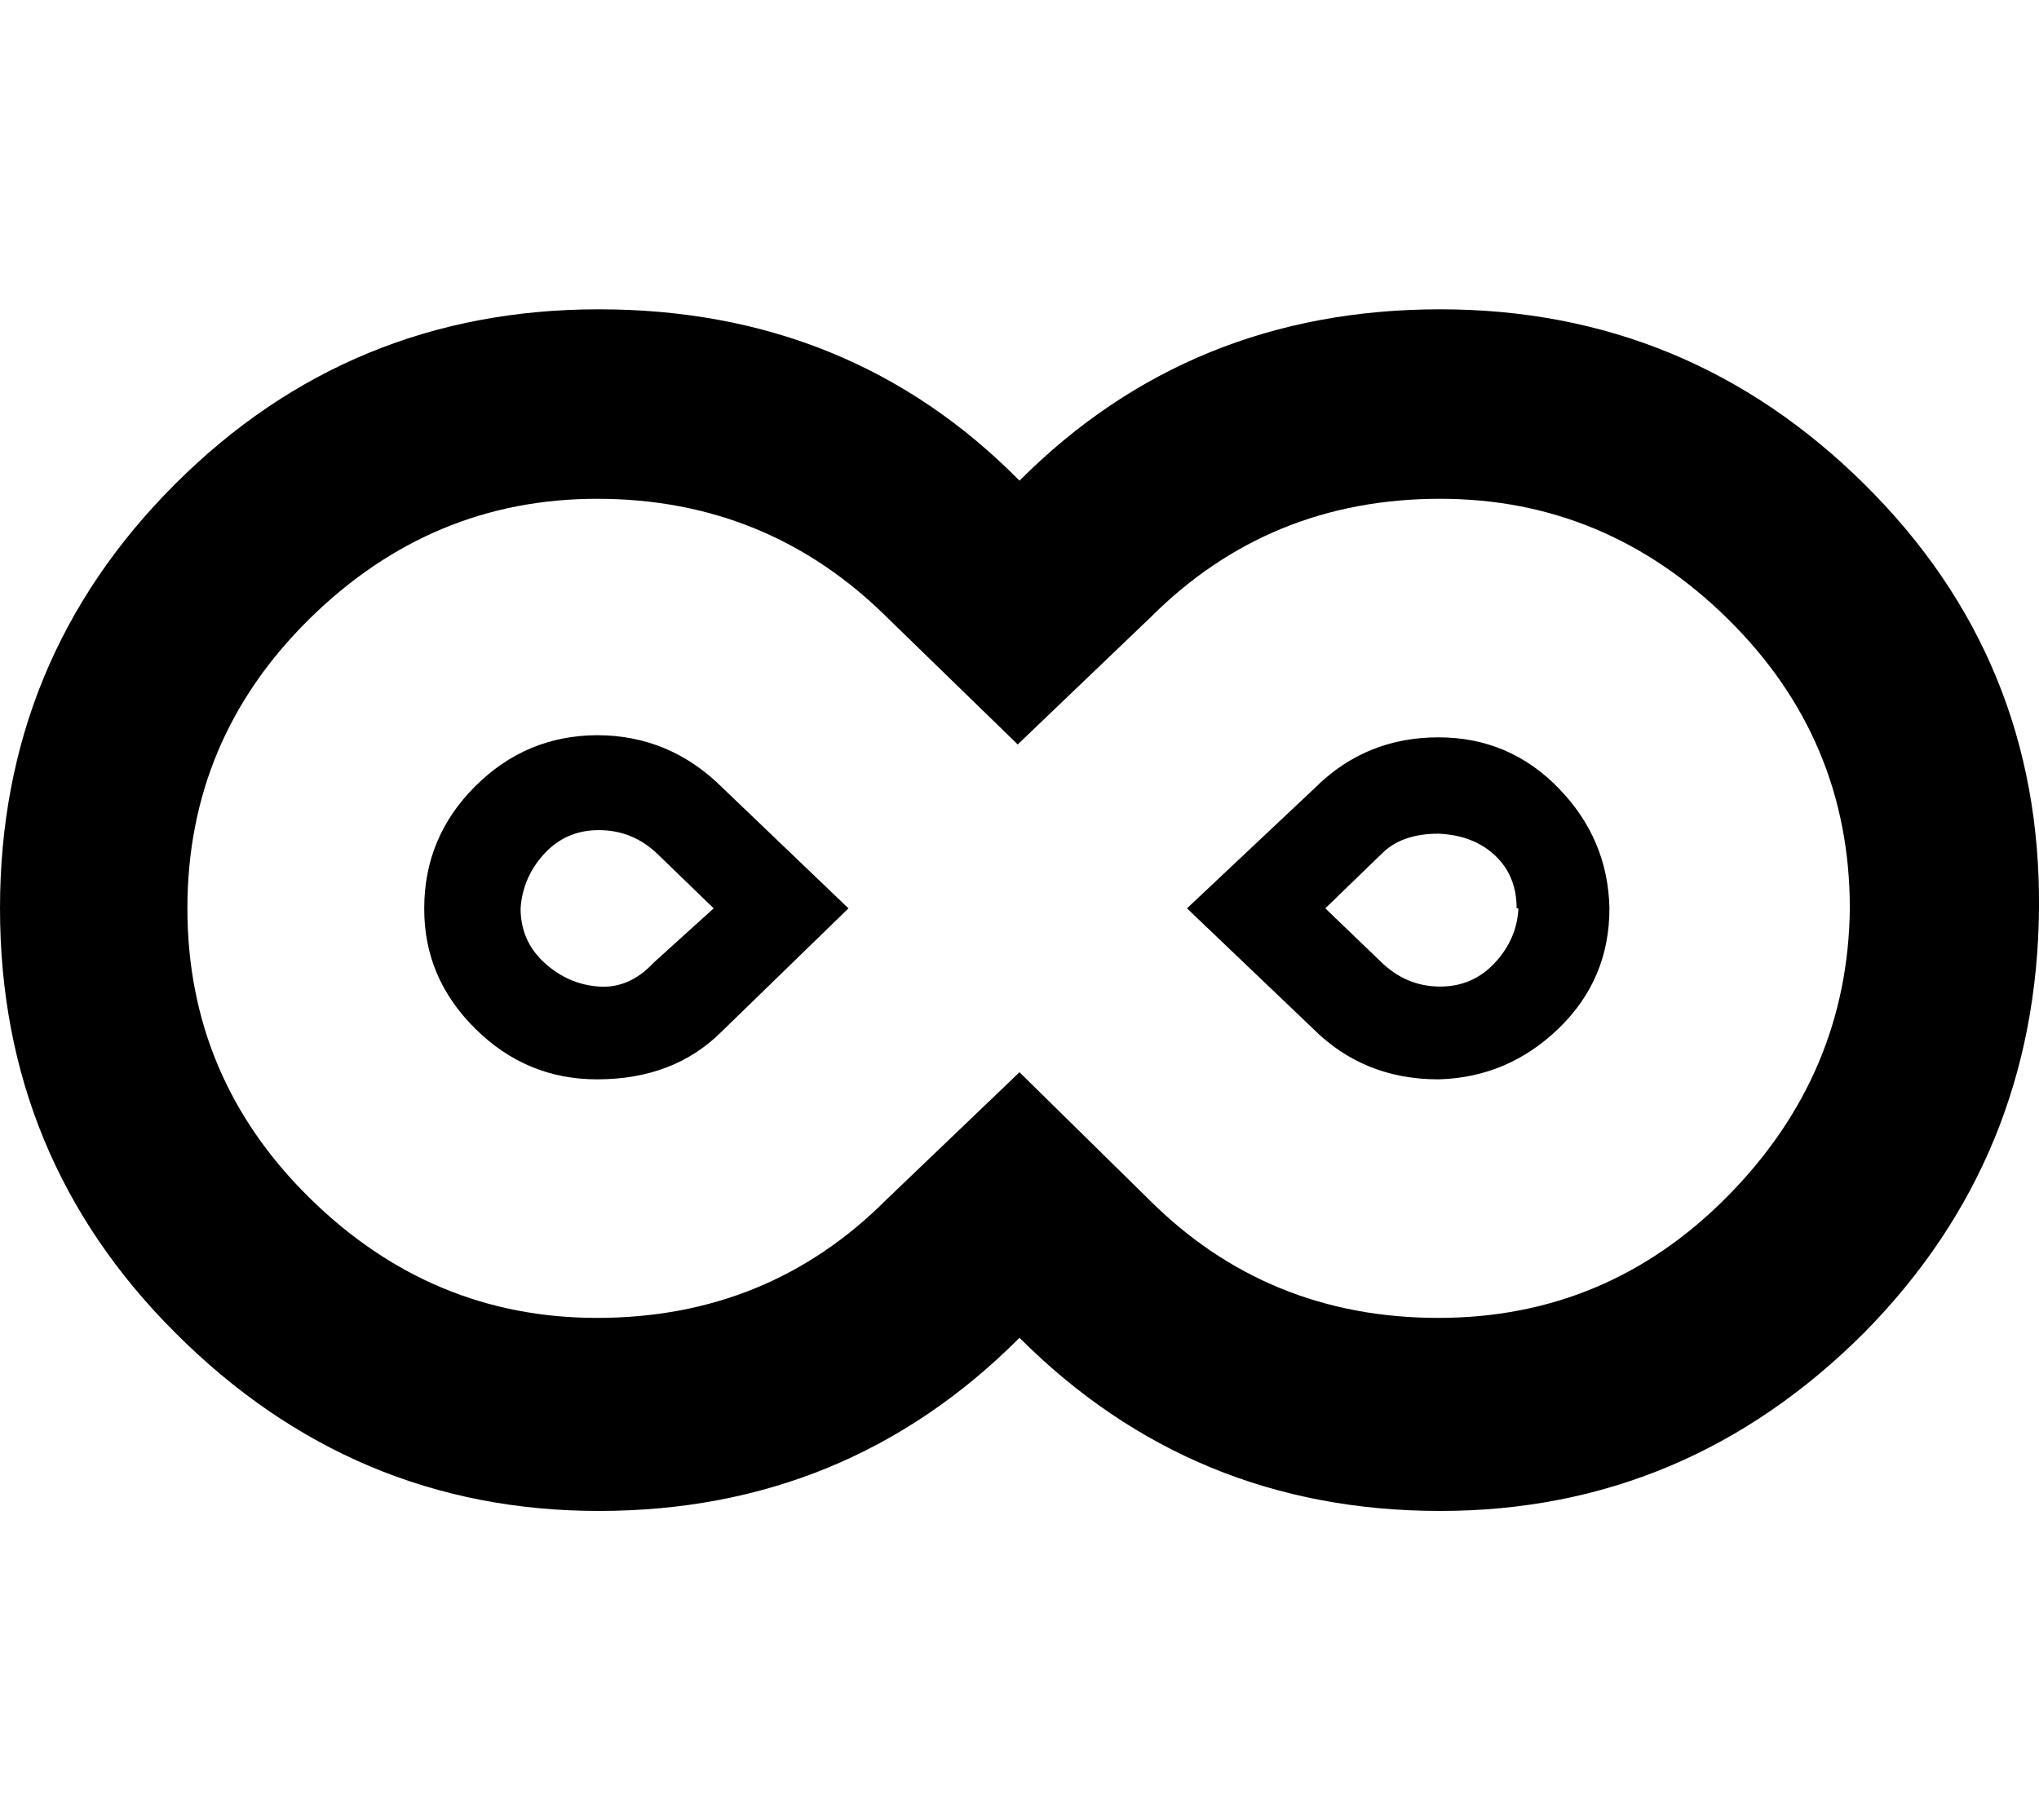 <svg height="512" width="573.4" xmlns="http://www.w3.org/2000/svg"><path d="m520.2 255.5q0-47.6-34.3-81.4t-80.9-33.8q-48.1 0-81.4 33.3l-37.4 35.8-36.3-35.3q-33.8-33.8-82-33.8-46.6 0-80.9 33.8t-34.3 81.4 34.3 81.4 80.9 33.8q48.2 0 81.4-33.3l37.4-35.8 36.4 35.8q33.3 33.3 81.4 33.3 47.6 0 81.4-34.3t34.3-80.9z m-115.2-168.5q69.6 0 119.3 49.2t49.1 119.3-49.1 119.3q-50.2 50.2-119.3 50.2-69.6 0-118.3-48.7-48.6 48.7-118.3 48.7-69.1 0-119.2-50.2-49.2-49.2-49.2-119.3t49.2-119.3 119.2-49.2q70.7 0 118.3 48.2 48.1-48.2 118.3-48.2z m-258.6 168.5q0 9.2 6.7 15.3t15.3 6.7 15.4-6.7l16.9-15.3-15.4-14.9q-7.1-7.1-16.9-7.1-9.2 0-15.3 6.6t-6.7 15.4z m-27.1 0q0-20 14.3-34.3t34.3-14.4q20.5 0 35.4 14.9l35.3 33.8-35.8 34.8q-13.4 13.3-34.9 13.3-19.9 0-34.3-14.3t-14.3-33.8z m307.2 0q0-9.2-6.1-14.9t-15.9-6.1q-10.3 0-15.9 5.6l-15.9 15.4 15.4 14.8q7.2 7.2 16.9 7.2 9.2 0 15.4-6.7t6.6-15.3z m26.1 0q0 20-14.3 33.8t-33.8 14.3q-21 0-35.3-14.3l-35.4-33.8 35.9-33.8q14.3-14.3 34.8-14.3 19.9 0 33.8 14.3t14.3 33.8z" /></svg>